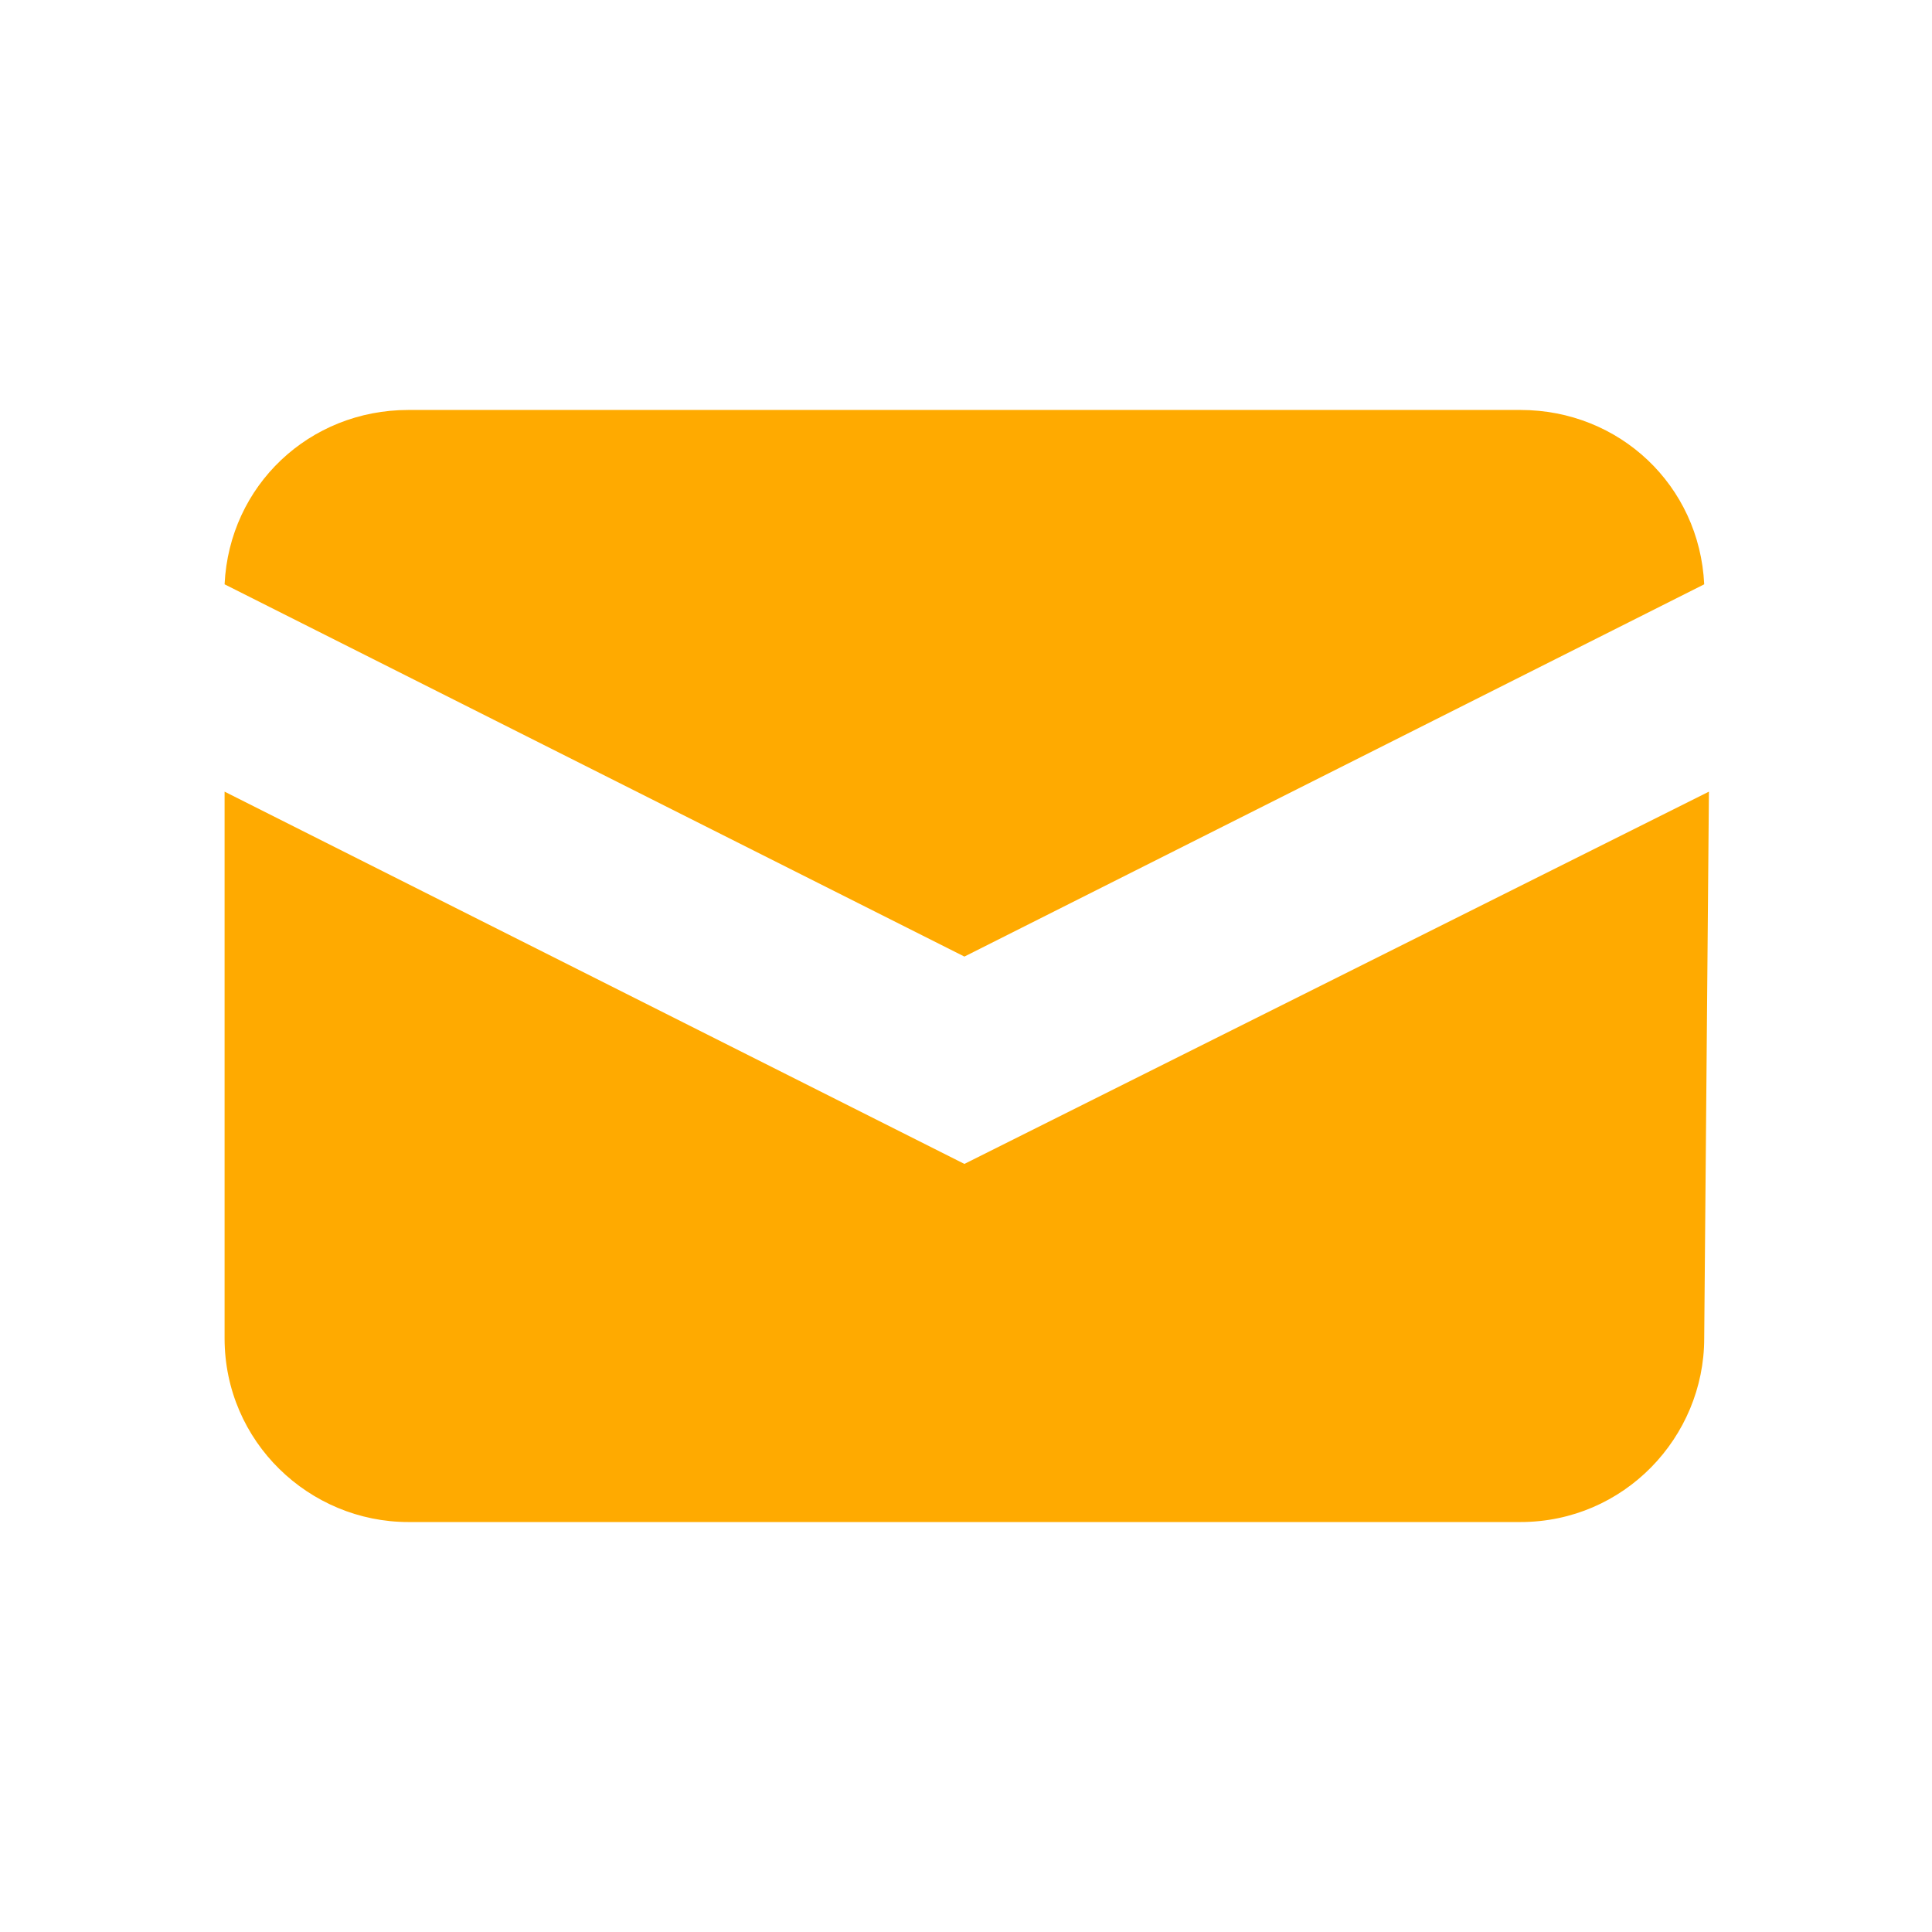 <svg xmlns="http://www.w3.org/2000/svg" xmlns:xlink="http://www.w3.org/1999/xlink" id="Layer_1" x="0px" y="0px" viewBox="0 0 41 41" style="enable-background:new 0 0 41 41;" xml:space="preserve">
<style type="text/css">
	.st0{fill:#FFAA00;}
</style>
<g id="Group_243" transform="translate(11.566 11.3)">
	<path id="Path_250" class="st0" d="M-6.8,1.1L8.9,9l15.7-7.9c-0.1-2.1-1.8-3.7-3.9-3.7H-2.9C-5-2.6-6.7-1-6.8,1.1z"></path>
	<path id="Path_251" class="st0" d="M24.7,5.5L8.9,13.4L-6.8,5.5v11.6c0,2.2,1.8,3.9,3.9,3.9h23.6c2.2,0,3.9-1.8,3.9-3.9L24.7,5.5z"></path>
</g>
</svg>